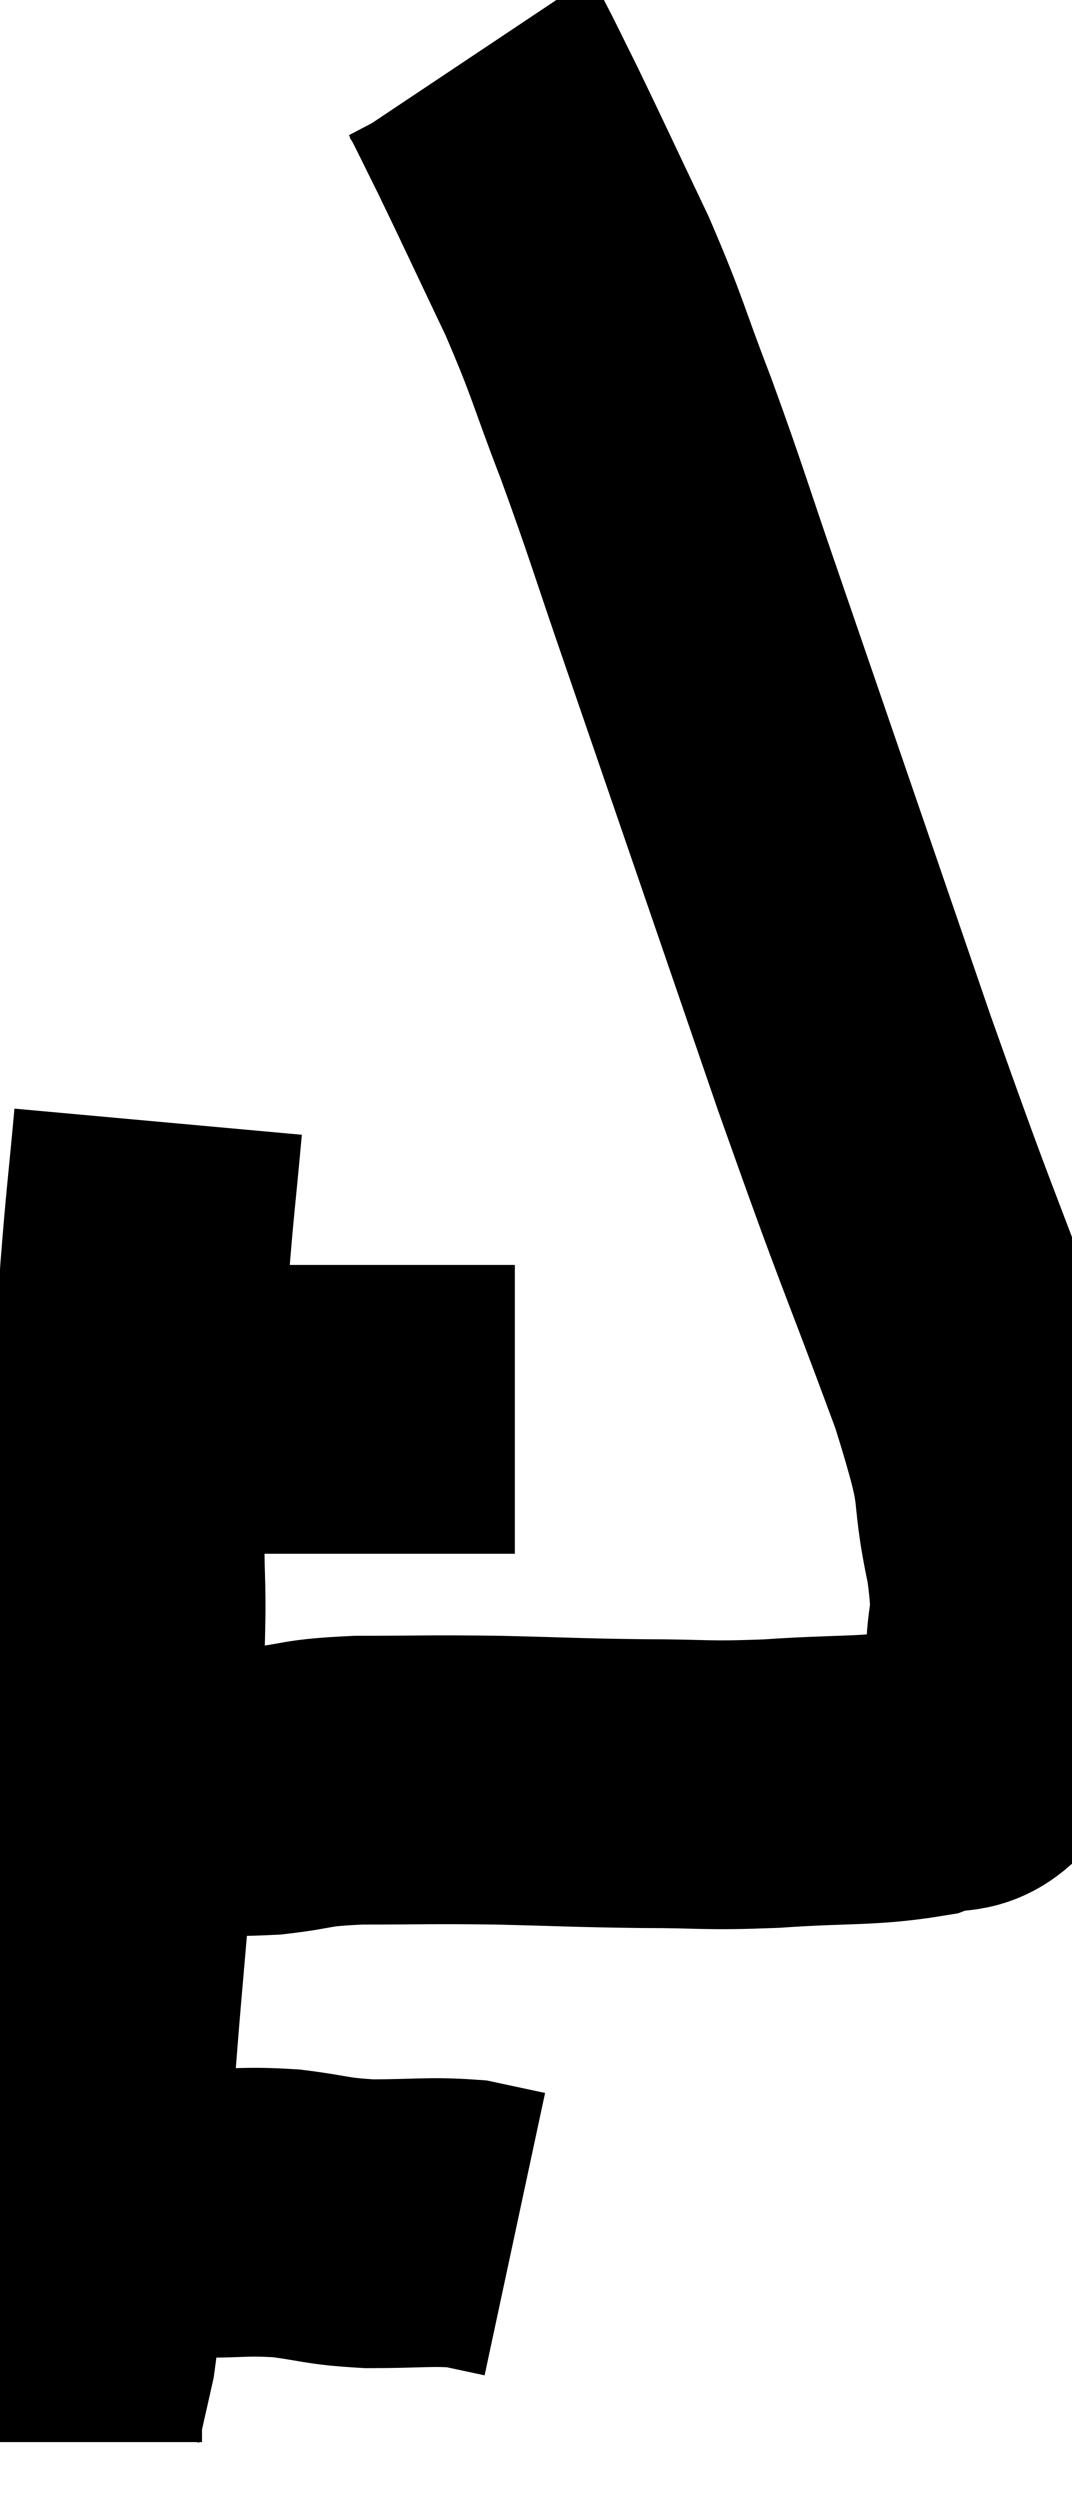 <svg xmlns="http://www.w3.org/2000/svg" viewBox="9.62 0.68 18.573 43.28" width="18.573" height="43.28"><path d="M 12.12 25.08 C 12.63 25.08, 12.6 25.08, 13.14 25.08 C 13.71 25.08, 13.545 25.08, 14.28 25.08 C 15.18 25.08, 15.225 25.08, 16.08 25.08 C 16.89 25.08, 17.19 25.08, 17.7 25.08 C 17.91 25.08, 17.91 25.08, 18.12 25.08 C 18.33 25.08, 18.435 25.08, 18.54 25.08 L 18.54 25.08" fill="none" stroke="black" stroke-width="5"></path><path d="M 12.36 20.1 C 12.24 21.42, 12.225 21.405, 12.12 22.74 C 12.03 24.09, 12.045 24.33, 11.94 25.44 C 11.82 26.31, 11.76 26.19, 11.7 27.18 C 11.7 28.29, 11.745 28.035, 11.7 29.4 C 11.61 31.02, 11.655 30.735, 11.52 32.64 C 11.34 34.83, 11.28 35.325, 11.16 37.02 C 11.1 38.22, 11.115 38.325, 11.04 39.42 C 10.95 40.41, 10.965 40.635, 10.86 41.4 C 10.74 41.94, 10.68 42.18, 10.62 42.48 C 10.62 42.54, 10.62 42.525, 10.62 42.6 C 10.62 42.69, 10.62 42.69, 10.62 42.78 C 10.62 42.87, 10.62 42.915, 10.62 42.96 L 10.62 42.96" fill="none" stroke="black" stroke-width="5"></path><path d="M 11.04 39 C 11.37 39, 11.19 39, 11.7 39 C 12.39 39, 12.36 39, 13.08 39 C 13.83 39, 13.845 38.955, 14.58 39 C 15.3 39.09, 15.24 39.135, 16.02 39.18 C 16.86 39.18, 17.07 39.135, 17.7 39.18 C 18.12 39.27, 18.33 39.315, 18.54 39.36 L 18.54 39.36" fill="none" stroke="black" stroke-width="5"></path><path d="M 12.18 31.68 C 13.23 31.68, 13.365 31.725, 14.28 31.68 C 15.06 31.59, 14.85 31.545, 15.84 31.5 C 17.04 31.5, 17.01 31.485, 18.24 31.5 C 19.5 31.53, 19.575 31.545, 20.76 31.56 C 21.87 31.56, 21.78 31.605, 22.98 31.56 C 24.27 31.47, 24.645 31.53, 25.56 31.38 C 26.1 31.17, 26.25 31.425, 26.64 30.96 C 26.88 30.24, 27 30.345, 27.12 29.52 C 27.12 28.59, 27.285 28.89, 27.12 27.66 C 26.79 26.13, 27.135 26.745, 26.46 24.6 C 25.44 21.84, 25.59 22.38, 24.42 19.08 C 23.1 15.24, 22.725 14.145, 21.78 11.4 C 21.21 9.75, 21.18 9.585, 20.64 8.1 C 20.13 6.78, 20.175 6.75, 19.62 5.46 C 19.02 4.2, 18.855 3.84, 18.42 2.94 C 18.15 2.4, 18.045 2.175, 17.88 1.86 C 17.82 1.77, 17.79 1.725, 17.76 1.68 L 17.76 1.68" fill="none" stroke="black" stroke-width="5"></path></svg>